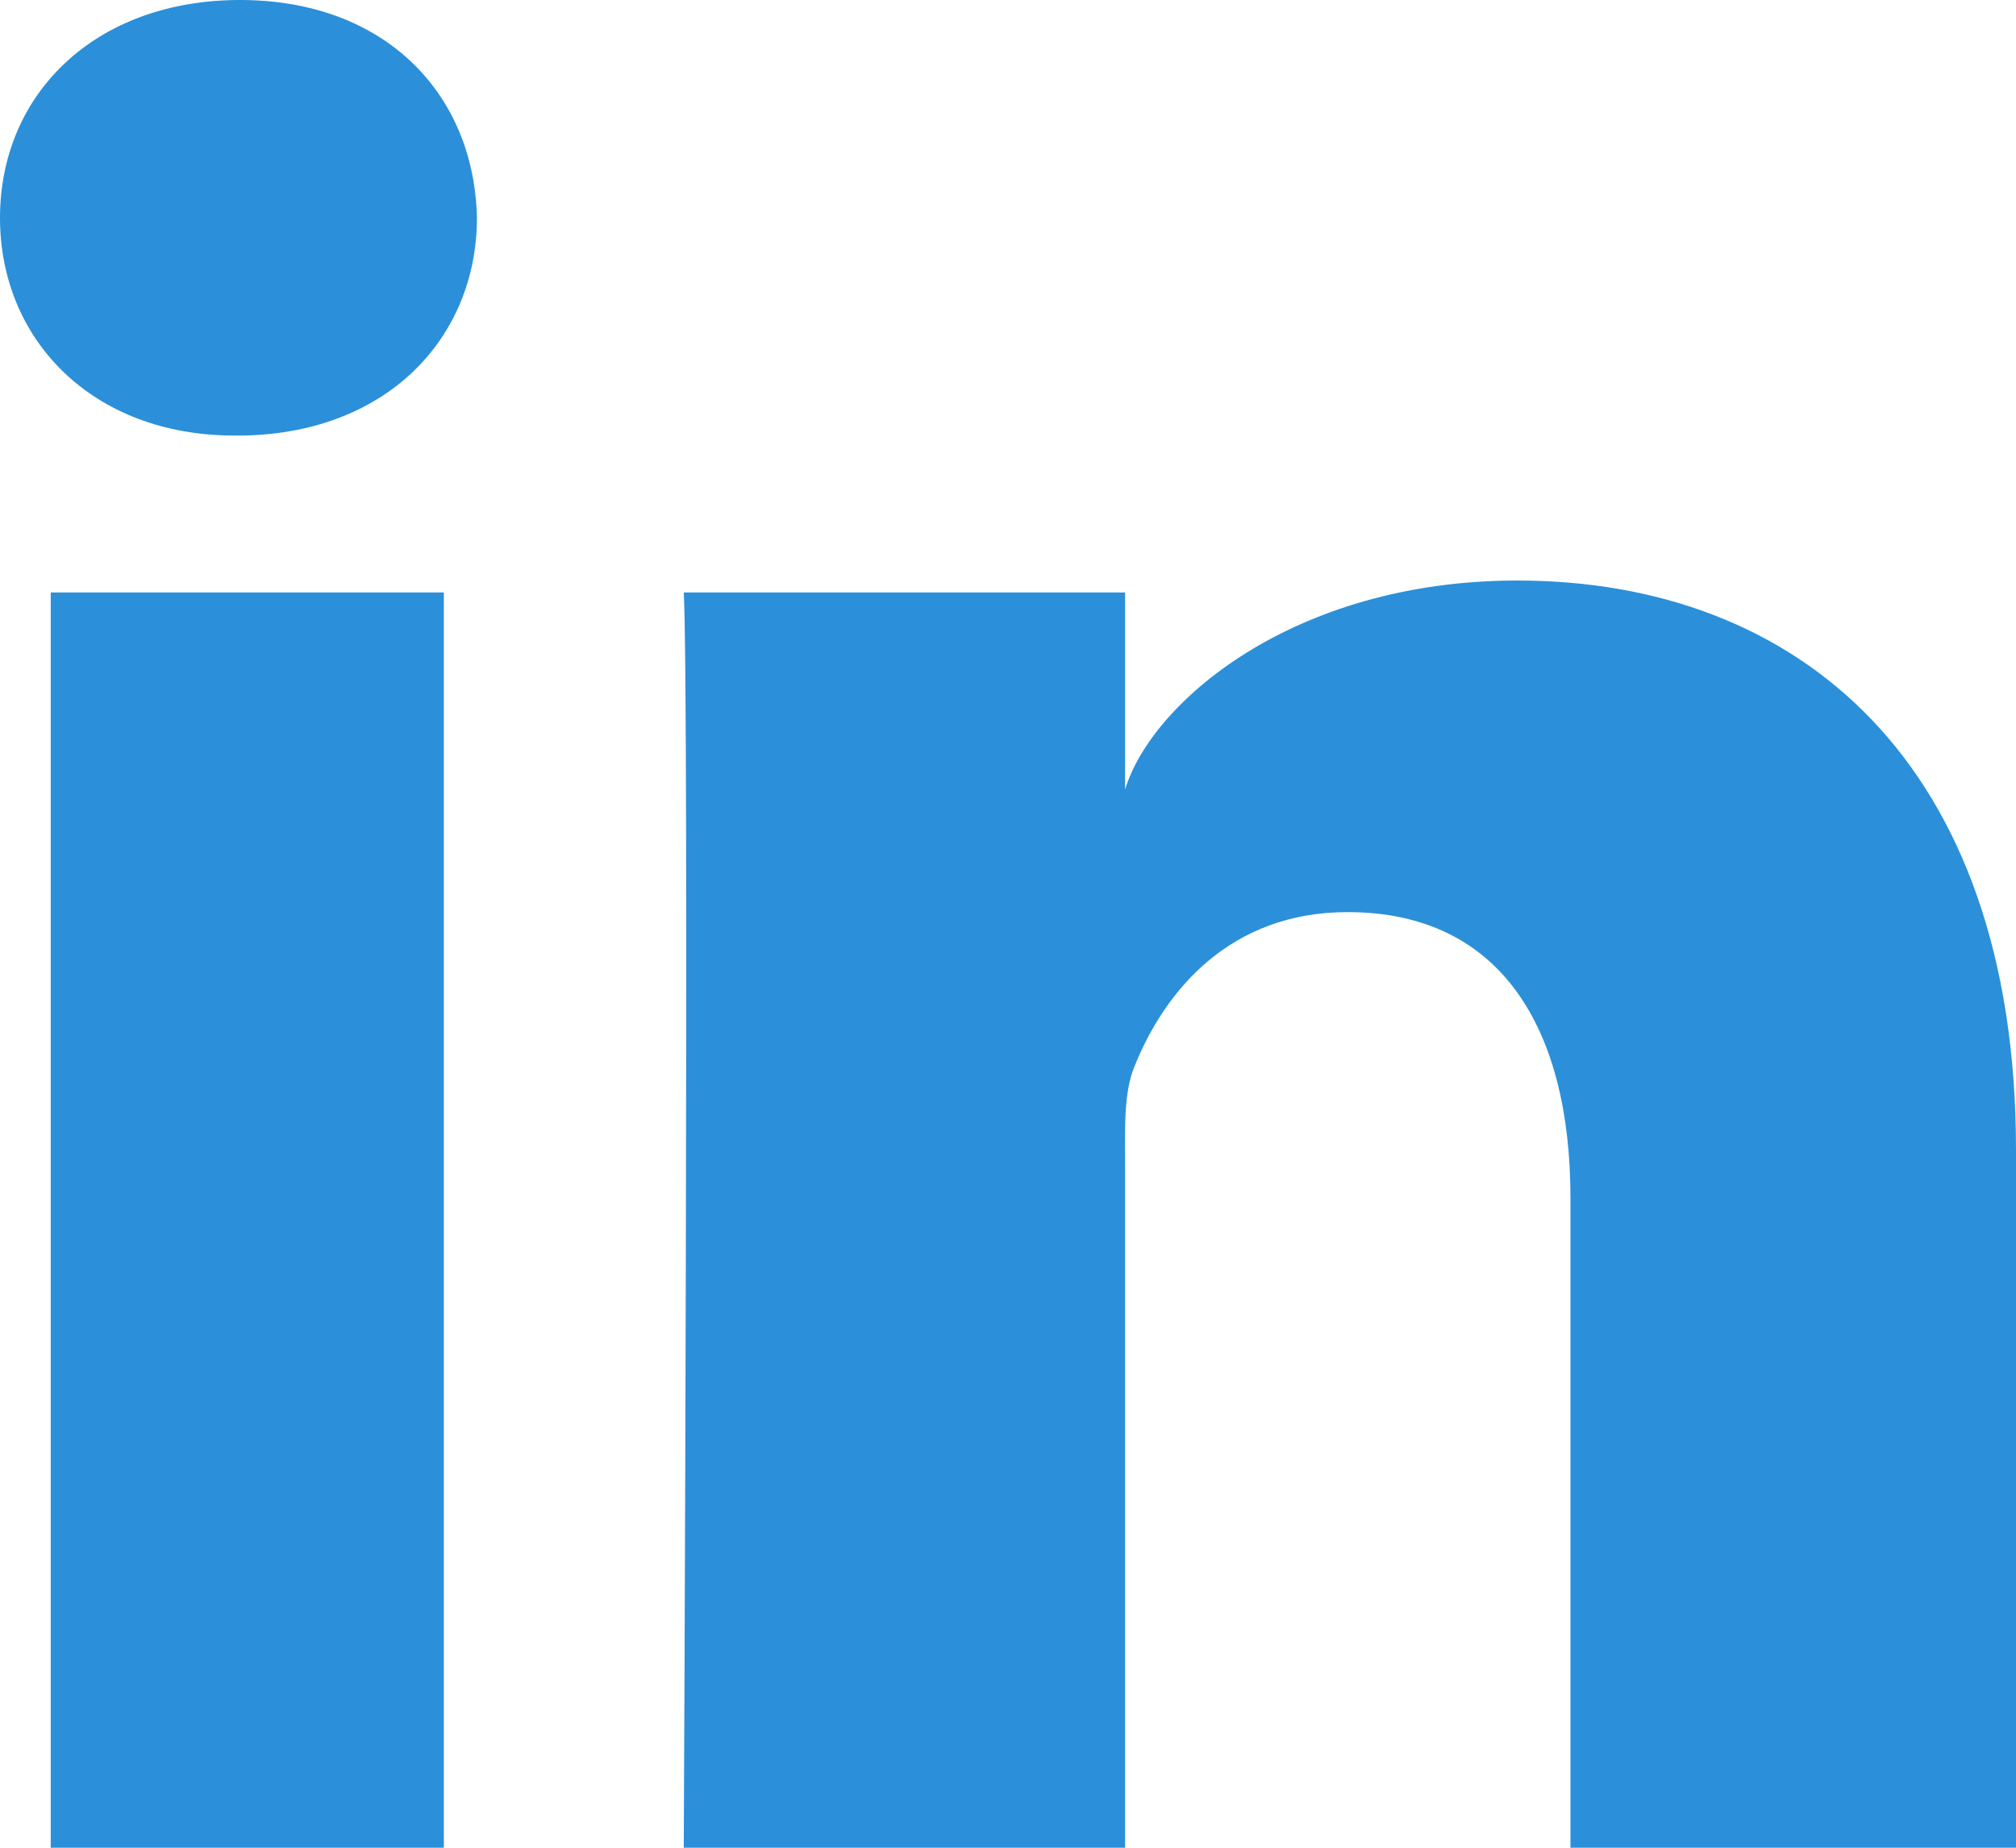<svg xmlns="http://www.w3.org/2000/svg" width="12" height="11" viewBox="0 0 12 11">
    <path fill="#2B90D9" fill-rule="evenodd" d="M12 11H9.348V7.133c0-1.012-.415-1.703-1.327-1.703-.698 0-1.086.466-1.267.916-.068.16-.057.386-.057.61V11H4.07s.033-6.85 0-7.473h2.627V4.7c.155-.513.995-1.244 2.335-1.244C10.694 3.456 12 4.53 12 6.845V11zM1.413 2.593h-.017C.549 2.593 0 2.022 0 1.297 0 .56.565 0 1.429 0c.863 0 1.393.558 1.41 1.295 0 .724-.547 1.298-1.426 1.298zm-1.11.934h2.339V11H.302V3.527z"/>
</svg>
